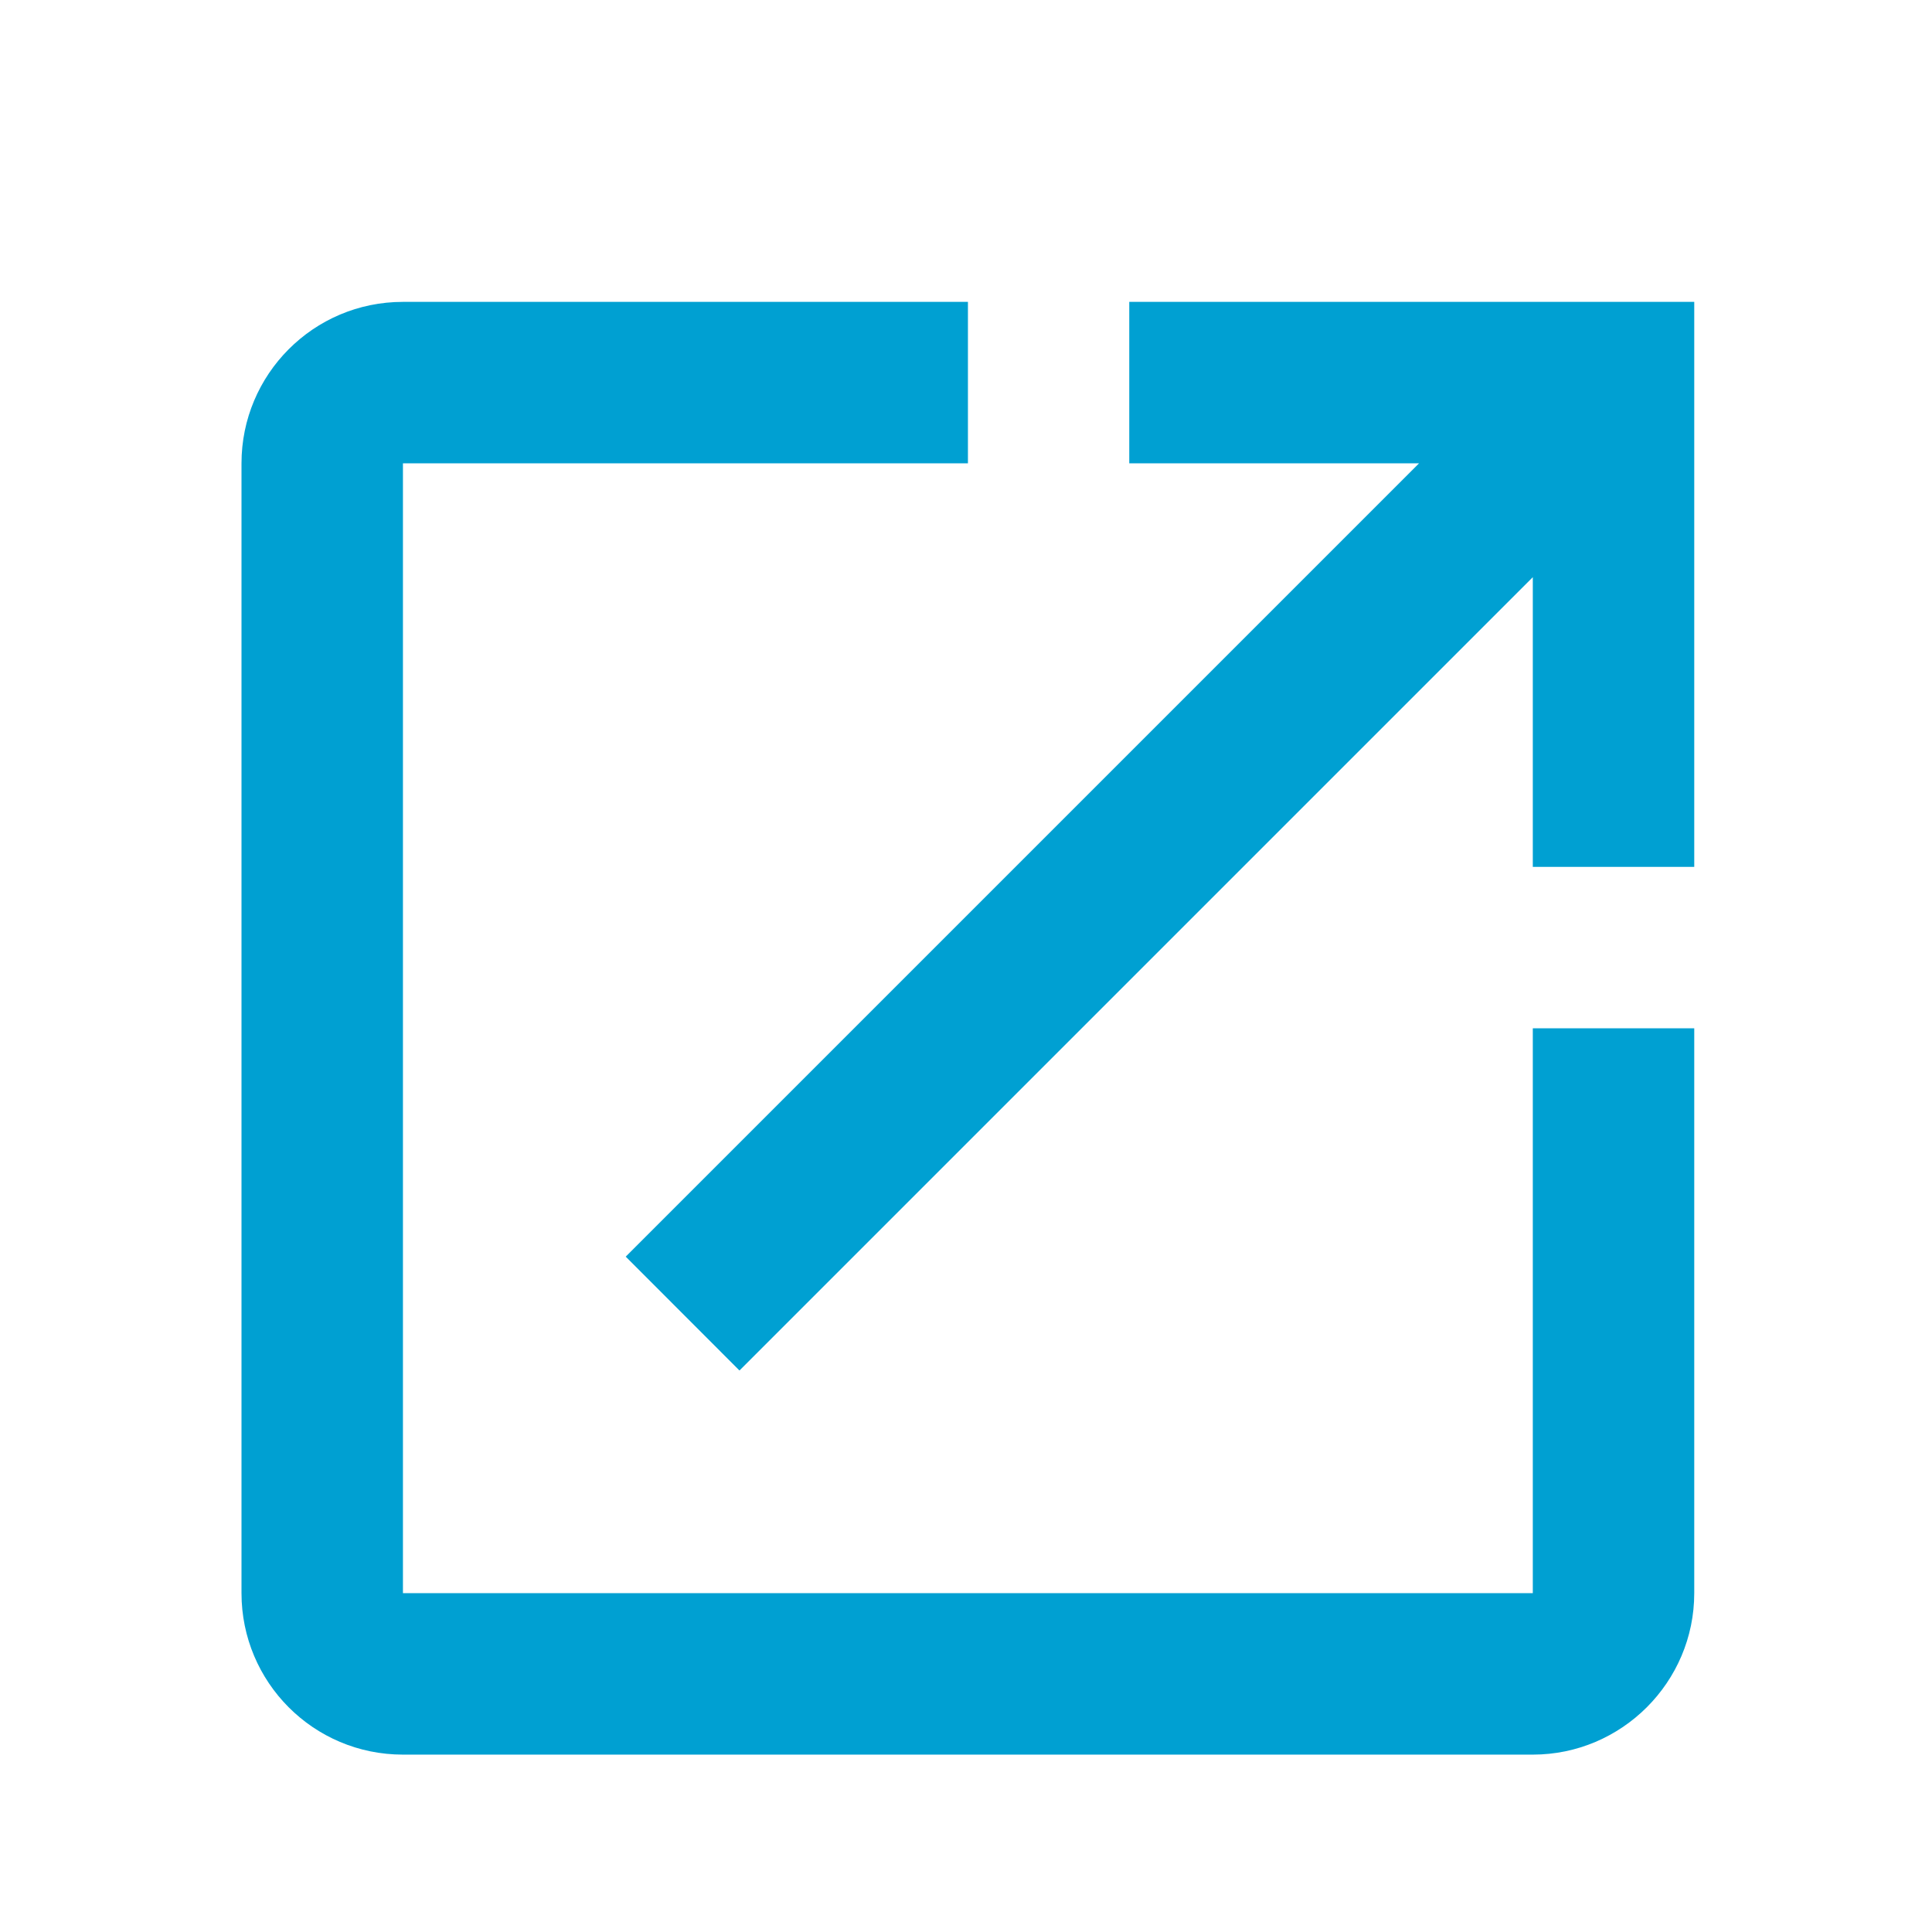 <svg width="16" height="16" viewBox="0 0 16 16" preserveAspectRatio="xMaxYMax" fill="none" xmlns="http://www.w3.org/2000/svg">
<path fill-rule="evenodd" clip-rule="evenodd" d="M12.694 13.194H3.337V3.837H8.016V2.5H3.337C2.595 2.5 2 3.102 2 3.837V13.194C2 13.93 2.595 14.531 3.337 14.531H12.694C13.43 14.531 14.031 13.93 14.031 13.194V8.516H12.694V13.194ZM9.352 2.5V3.837H11.752L5.182 10.407L6.124 11.35L12.694 4.78V7.179H14.031V2.5H9.352Z" fill="#00A0D2"/>
</svg>
